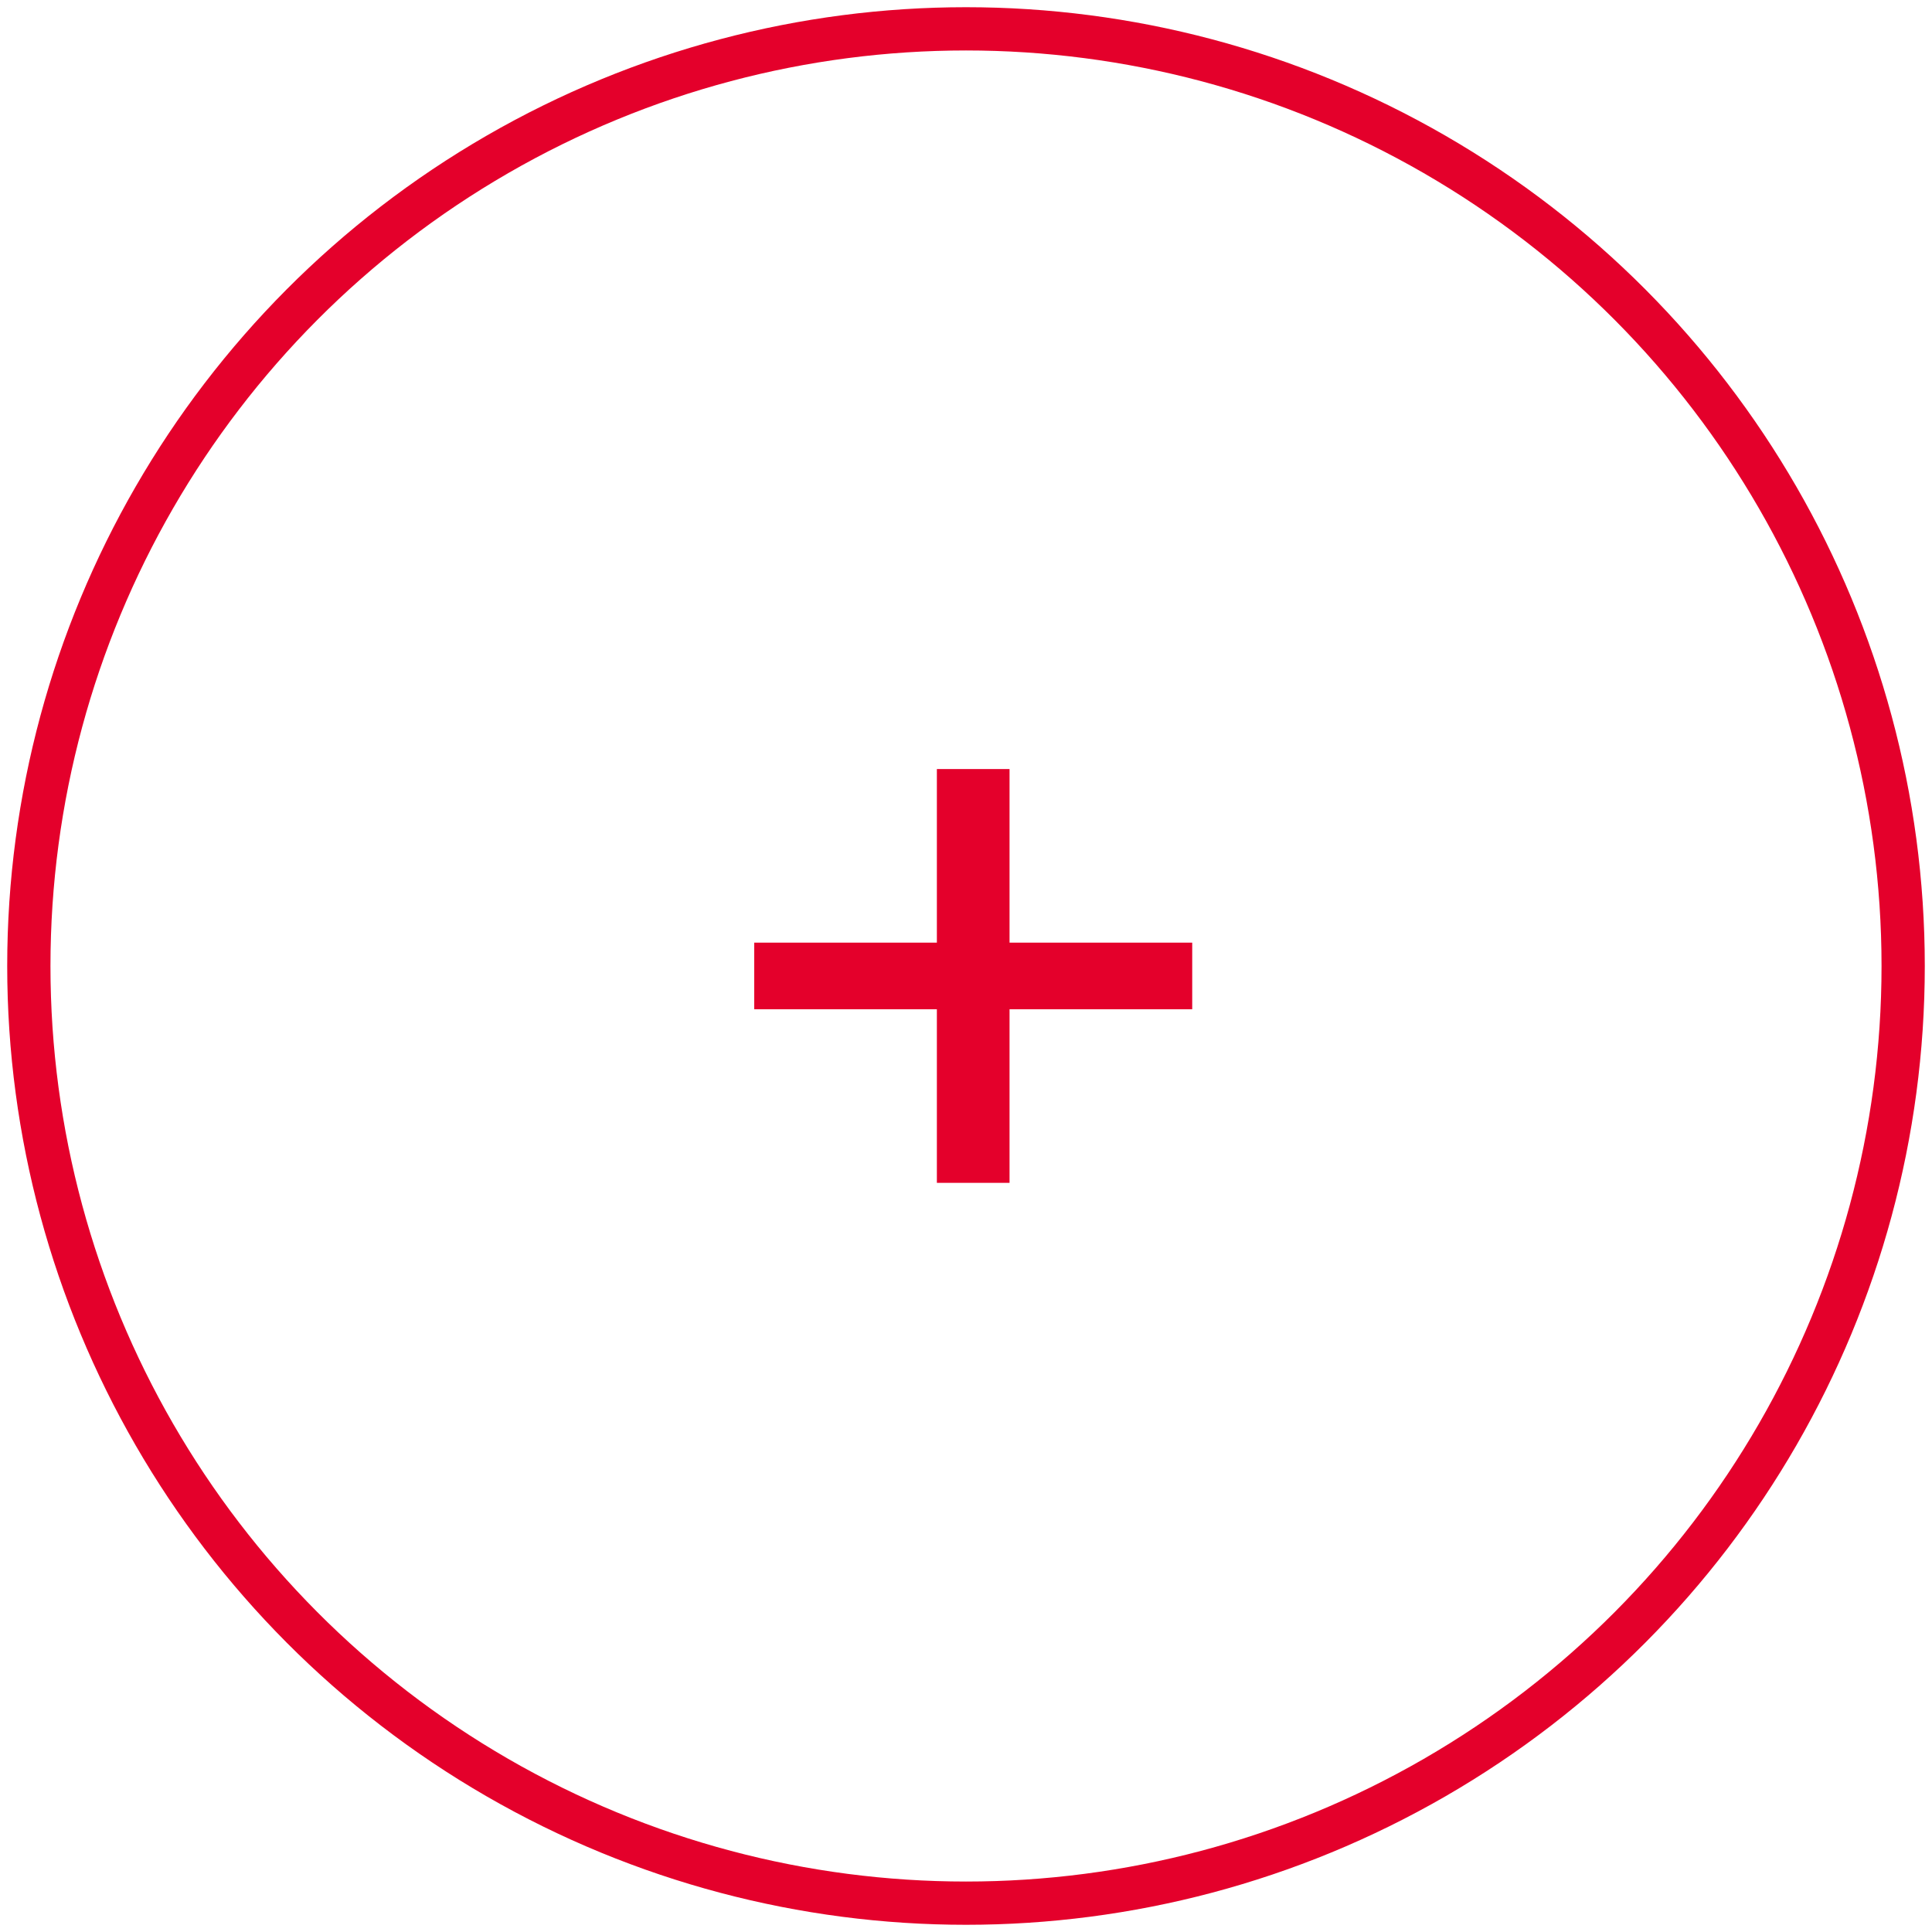 <?xml version="1.0" encoding="UTF-8"?>
<svg width="134px" height="134px" viewBox="0 0 134 134" version="1.1" xmlns="http://www.w3.org/2000/svg" xmlns:xlink="http://www.w3.org/1999/xlink">
    <!-- Generator: Sketch 43.1 (39012) - http://www.bohemiancoding.com/sketch -->
    <title>Group 10</title>
    <desc>Created with Sketch.</desc>
    <defs></defs>
    <g id="Page-1" stroke="none" stroke-width="1" fill="none" fill-rule="evenodd">
        <g id="Desktop-Copy-11" transform="translate(-445, -784)">
            <g id="Group-7" transform="translate(362, 747)">
                <g id="Group-10" transform="translate(85, 39)">
                    <polygon id="+" fill="#E4002B" points="50.31 63.38 62.98 63.38 62.98 51.34 68.02 51.34 68.02 63.38 80.69 63.38 80.69 68 68.02 68 68.02 80.04 62.98 80.04 62.98 68 50.31 68"></polygon>
                    <circle id="Oval-2" stroke="#E4002B" stroke-width="3" cx="65" cy="65" r="65"></circle>
                </g>
            </g>
        </g>
    </g>
</svg>